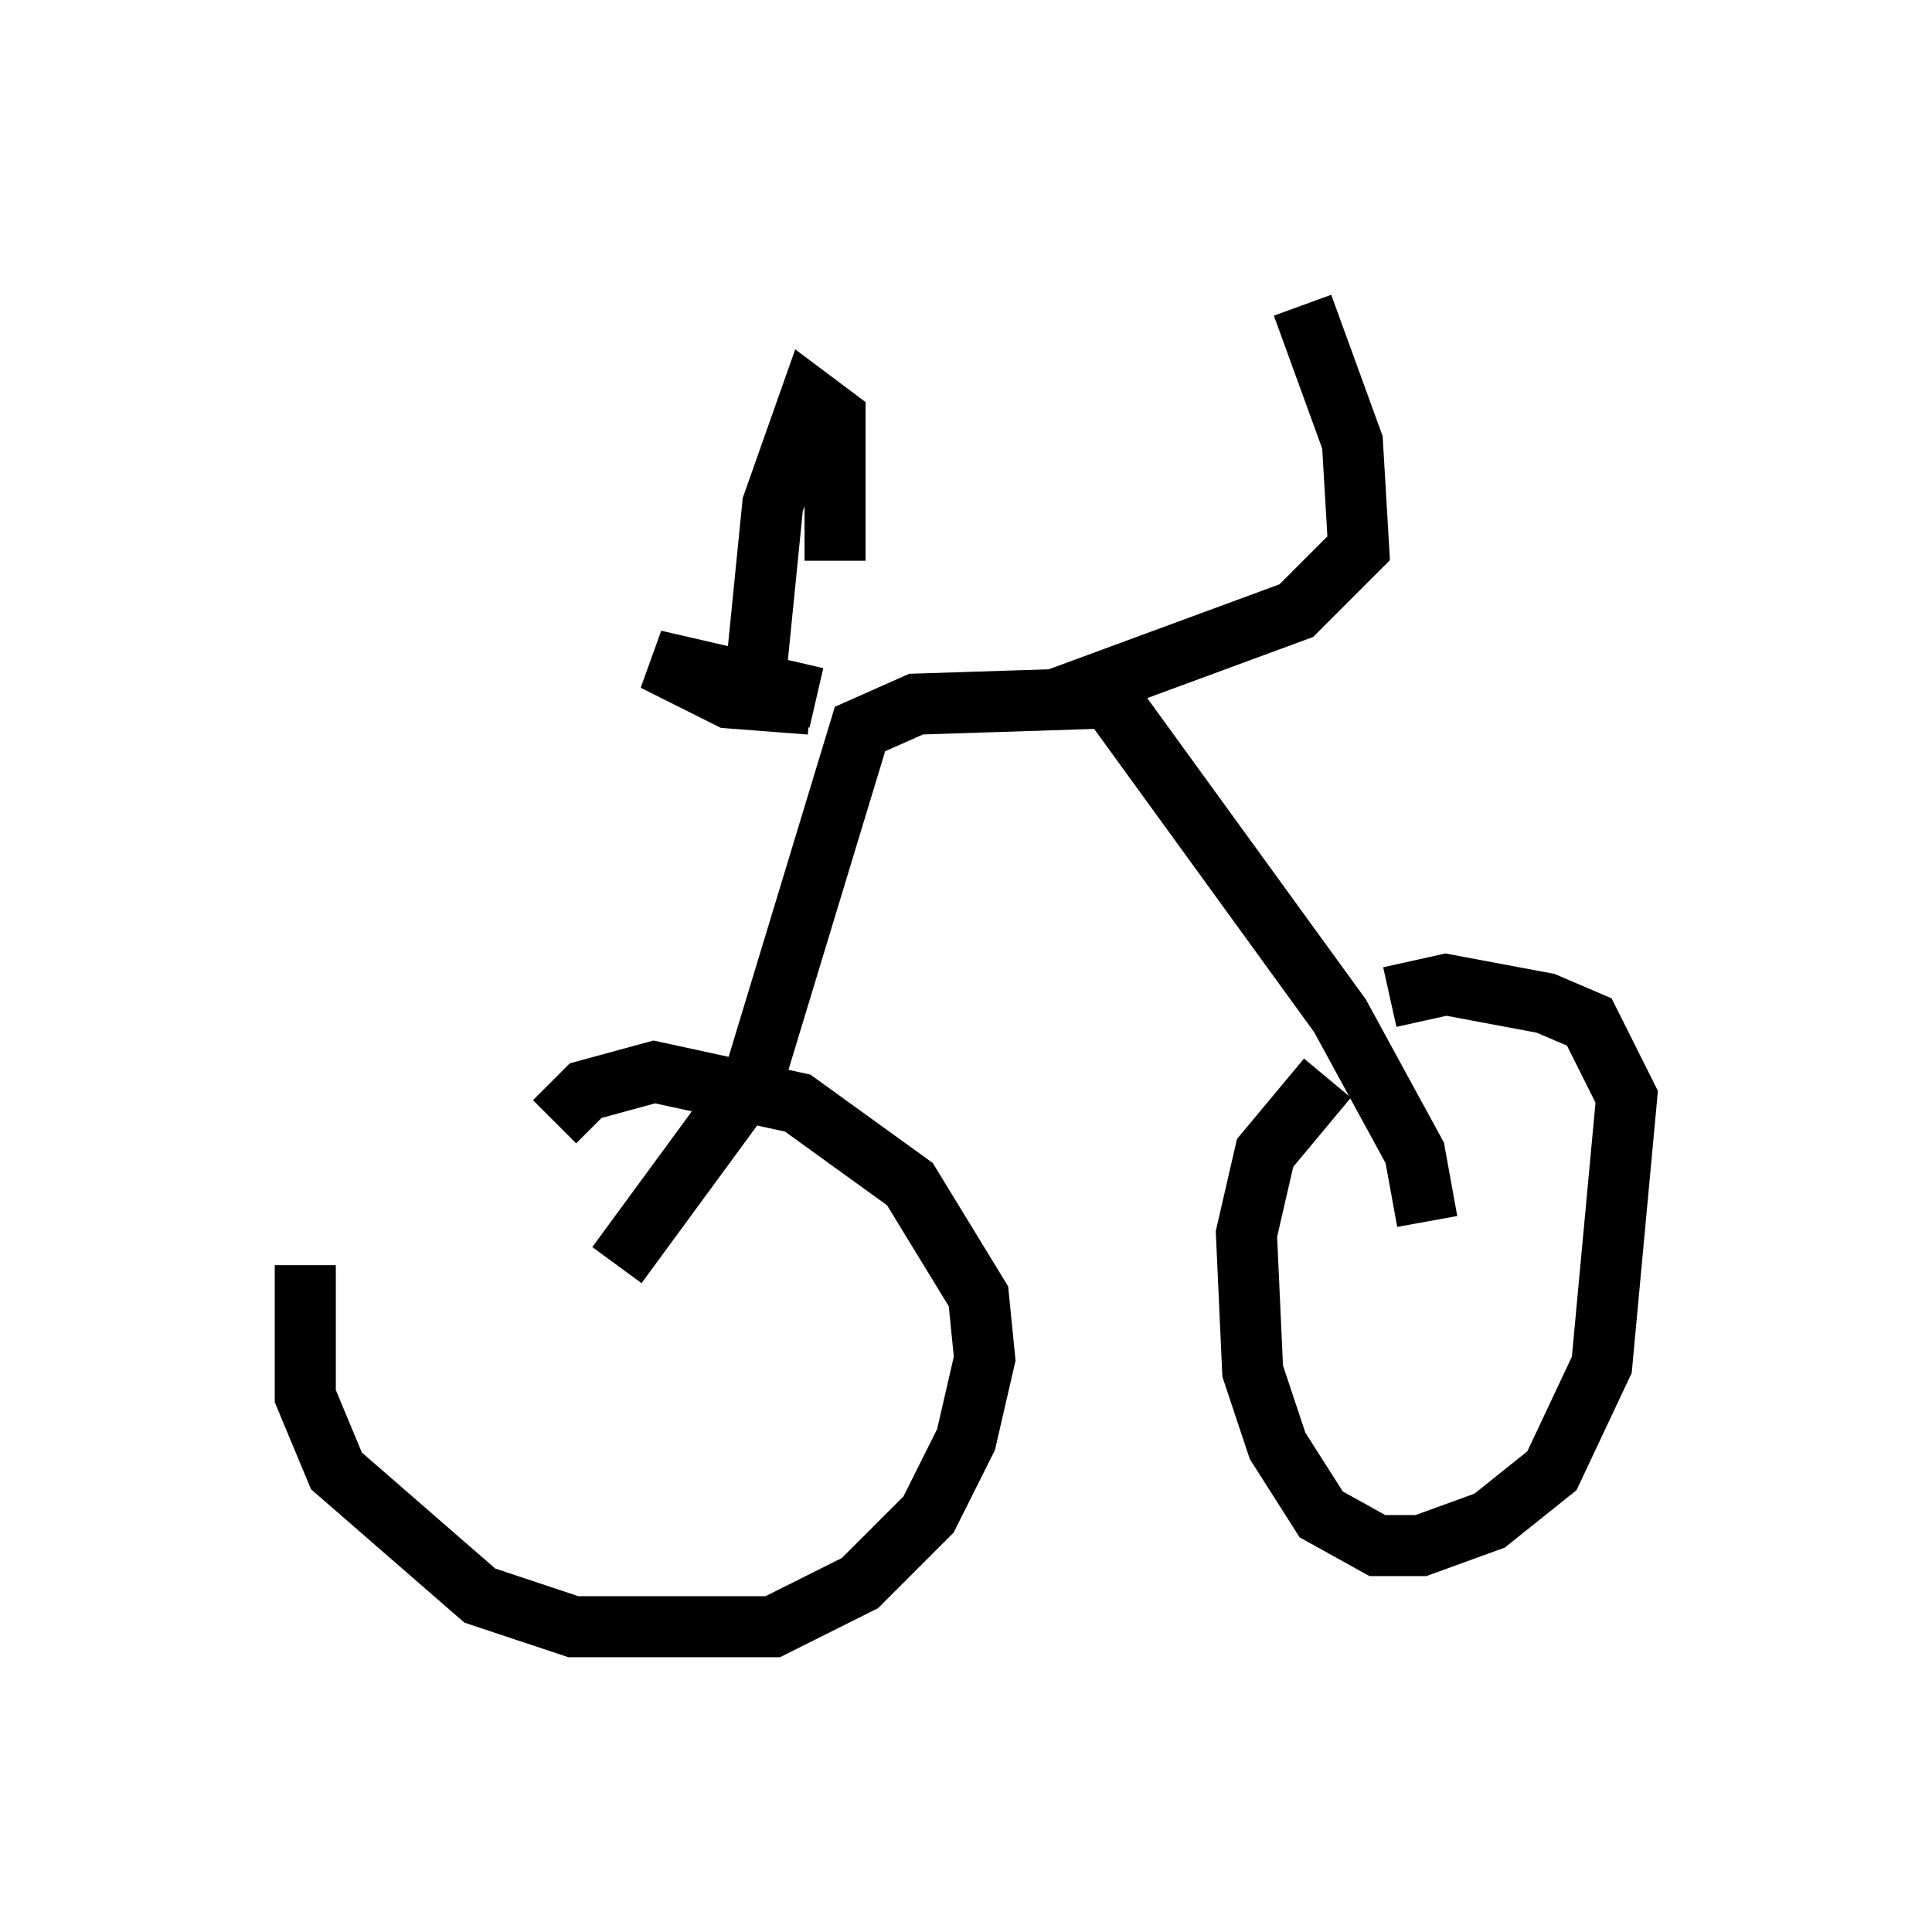 <?xml version="1.0" encoding="utf-8" ?>
<svg baseProfile="full" height="31.642" version="1.1" width="31.642" xmlns="http://www.w3.org/2000/svg" xmlns:ev="http://www.w3.org/2001/xml-events" xmlns:xlink="http://www.w3.org/1999/xlink"><defs /><rect fill="white" height="31.642" width="31.642" x="0" y="0" /><path d="M6.531, 18.883 m-1.531, 1.838 l0.0, 2.144 0.51, 1.225 l2.348, 2.042 1.531, 0.51 l3.267, 0.0 1.429, -0.715 l1.123, -1.123 0.613, -1.225 l0.306, -1.327 -0.102, -1.021 l-1.123, -1.838 -1.838, -1.327 l-2.348, -0.51 -1.123, 0.306 l-0.51, 0.51 m12.658, -0.715 l-1.021, 1.225 -0.306, 1.327 l0.102, 2.246 0.408, 1.225 l0.715, 1.123 0.919, 0.51 l0.715, 0.0 1.123, -0.408 l1.021, -0.817 0.817, -1.735 l0.408, -4.39 -0.613, -1.225 l-0.715, -0.306 -1.633, -0.306 l-0.919, 0.204 m-12.658, 4.39 l2.246, -3.063 1.735, -5.717 l0.919, -0.408 3.165, -0.102 l3.777, 5.206 1.225, 2.246 l0.204, 1.123 m-10.004, -8.575 l-2.654, -0.613 1.225, 0.613 l1.327, 0.102 m-0.919, -0.204 l0.306, -3.063 0.613, -1.735 l0.408, 0.306 0.0, 2.348 m3.675, 2.246 l3.879, -1.429 1.021, -1.021 l-0.102, -1.735 -0.817, -2.246 " fill="none" stroke="black" stroke-width="1" /></svg>